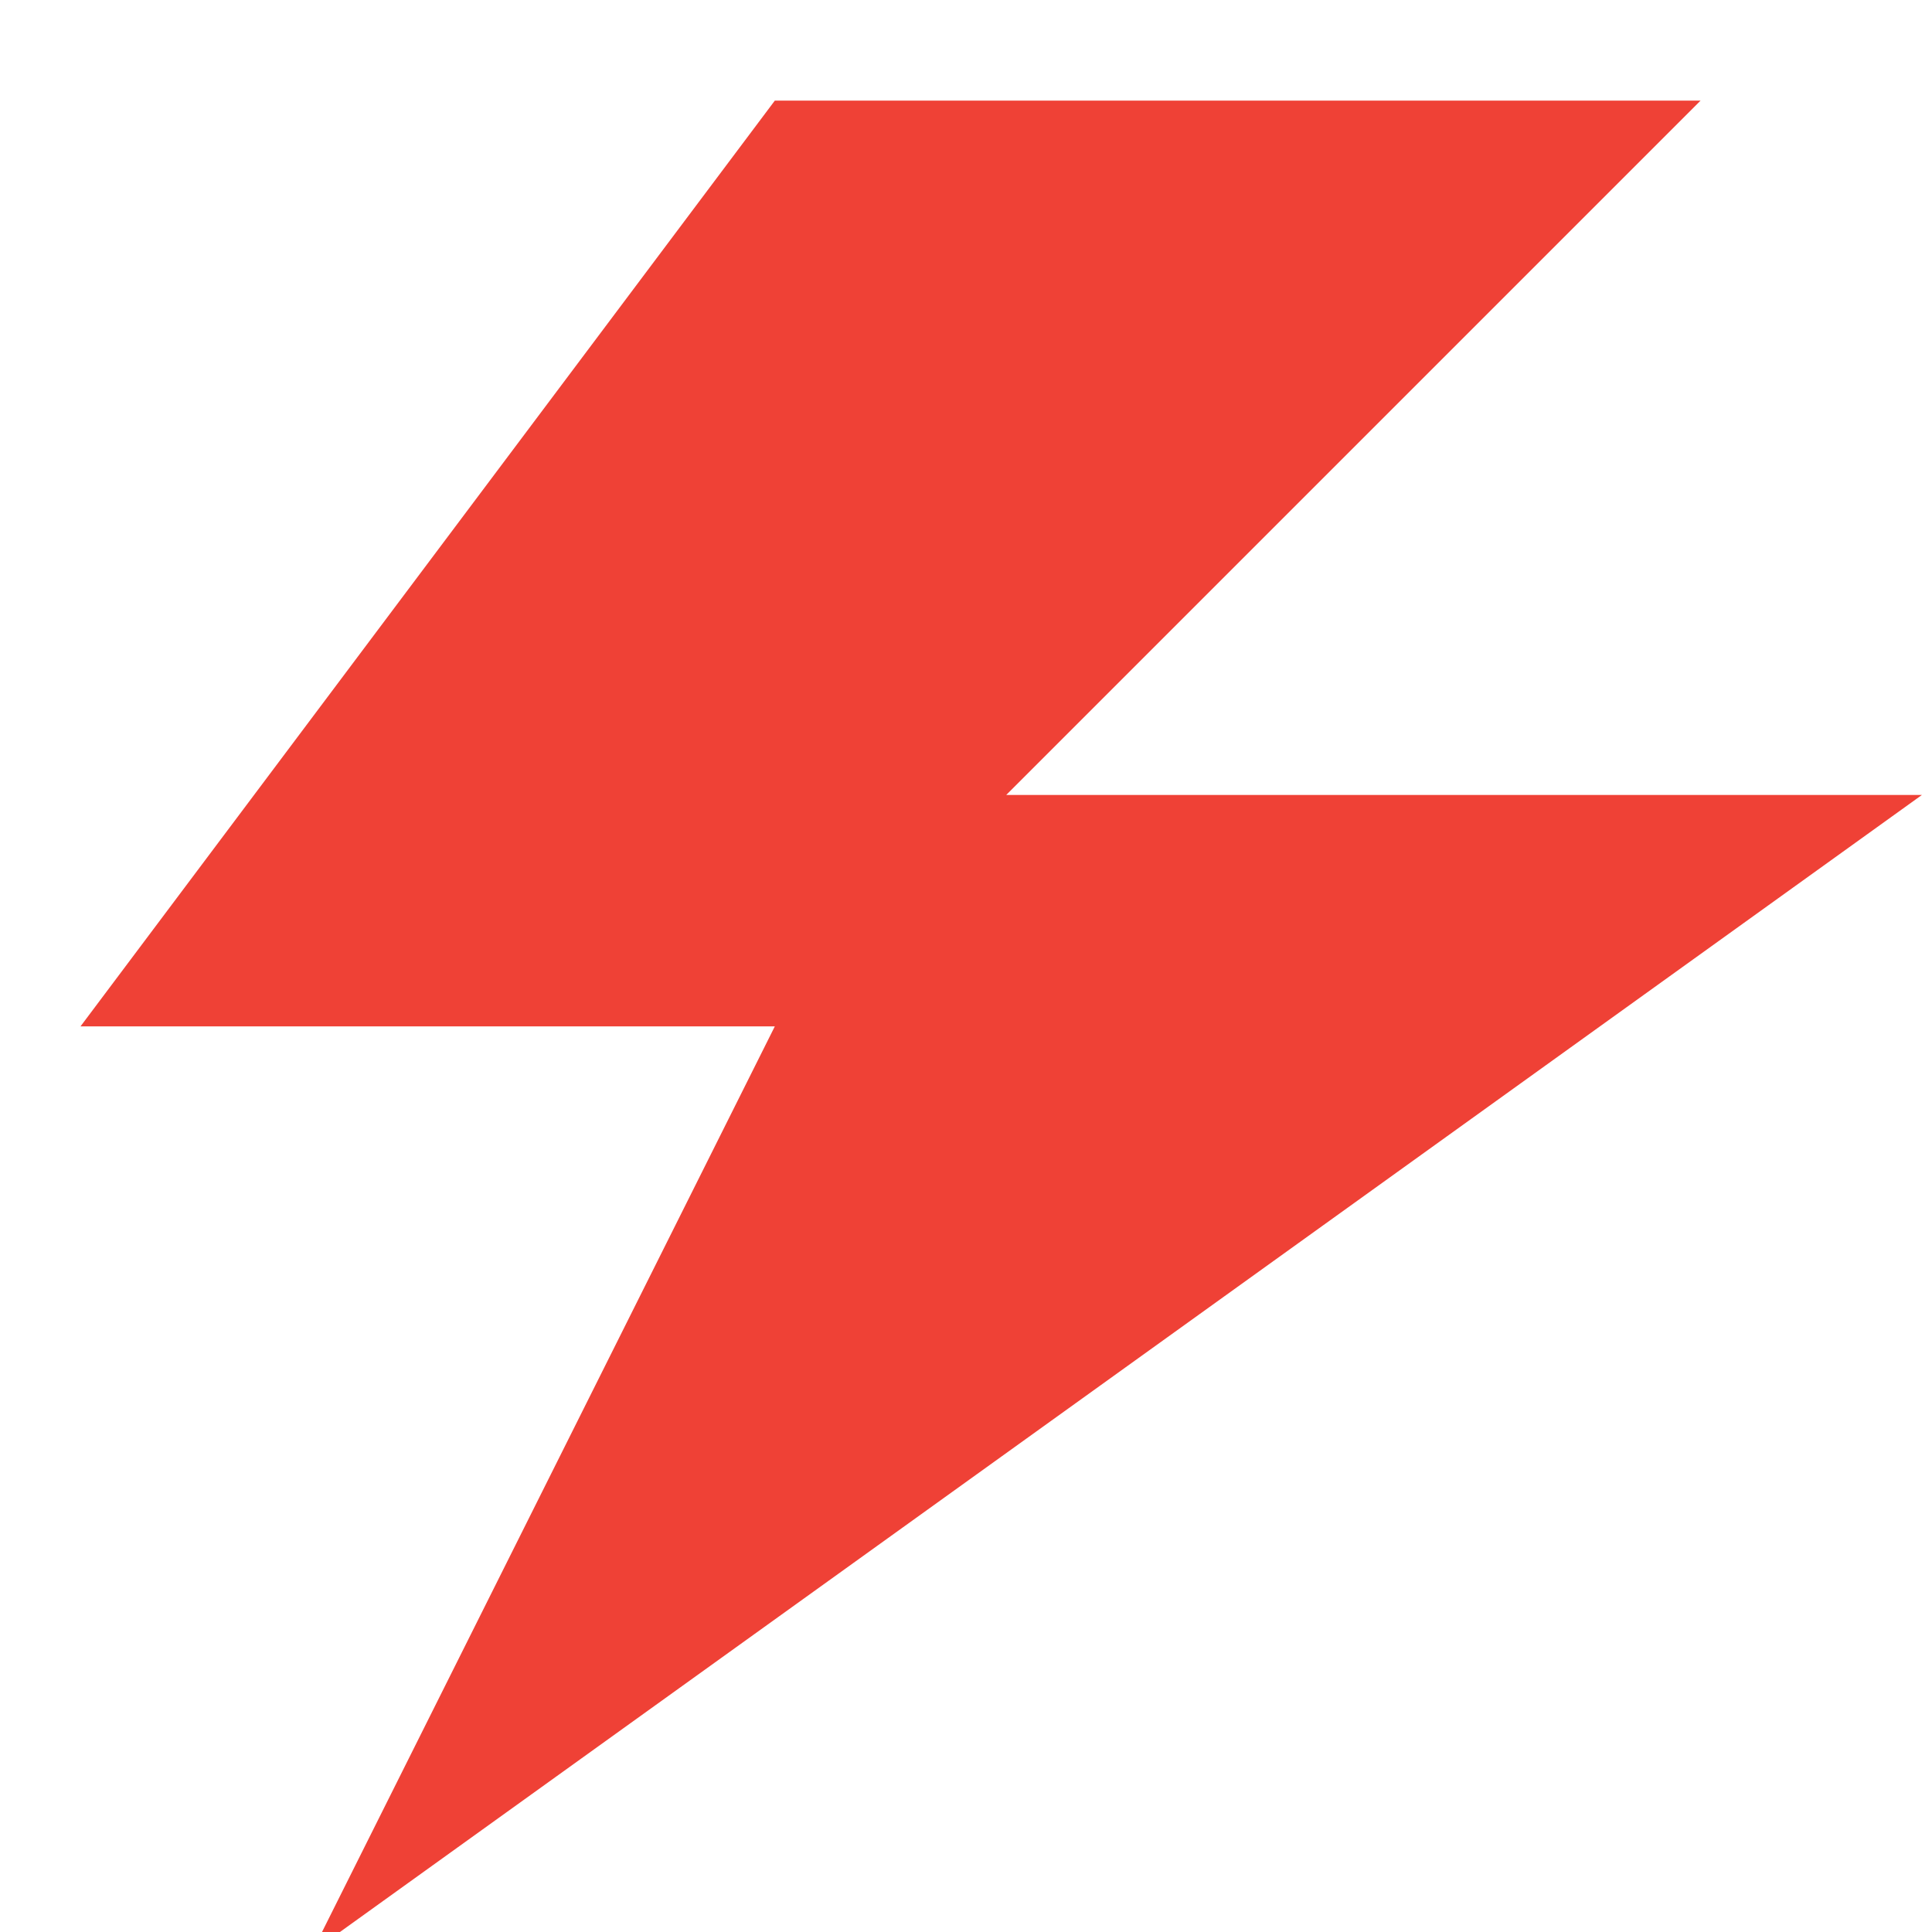 <?xml version="1.0" encoding="utf-8"?>
<!-- Generator: Adobe Illustrator 17.1.0, SVG Export Plug-In . SVG Version: 6.00 Build 0)  -->
<!DOCTYPE svg PUBLIC "-//W3C//DTD SVG 1.1//EN" "http://www.w3.org/Graphics/SVG/1.1/DTD/svg11.dtd">
<svg version="1.1" id="Layer_1" xmlns="http://www.w3.org/2000/svg" xmlns:xlink="http://www.w3.org/1999/xlink" x="0px" y="0px"
	 viewBox="0 0 19.2 19.2" enable-background="new 0 0 19.2 19.2" xml:space="preserve">
<path fill="#EF4136" d="M7.7,1l-6.9,9.2h6.9l-4.6,9.2l16-11.5H10L16.9,1H7.7z"/>
</svg>
